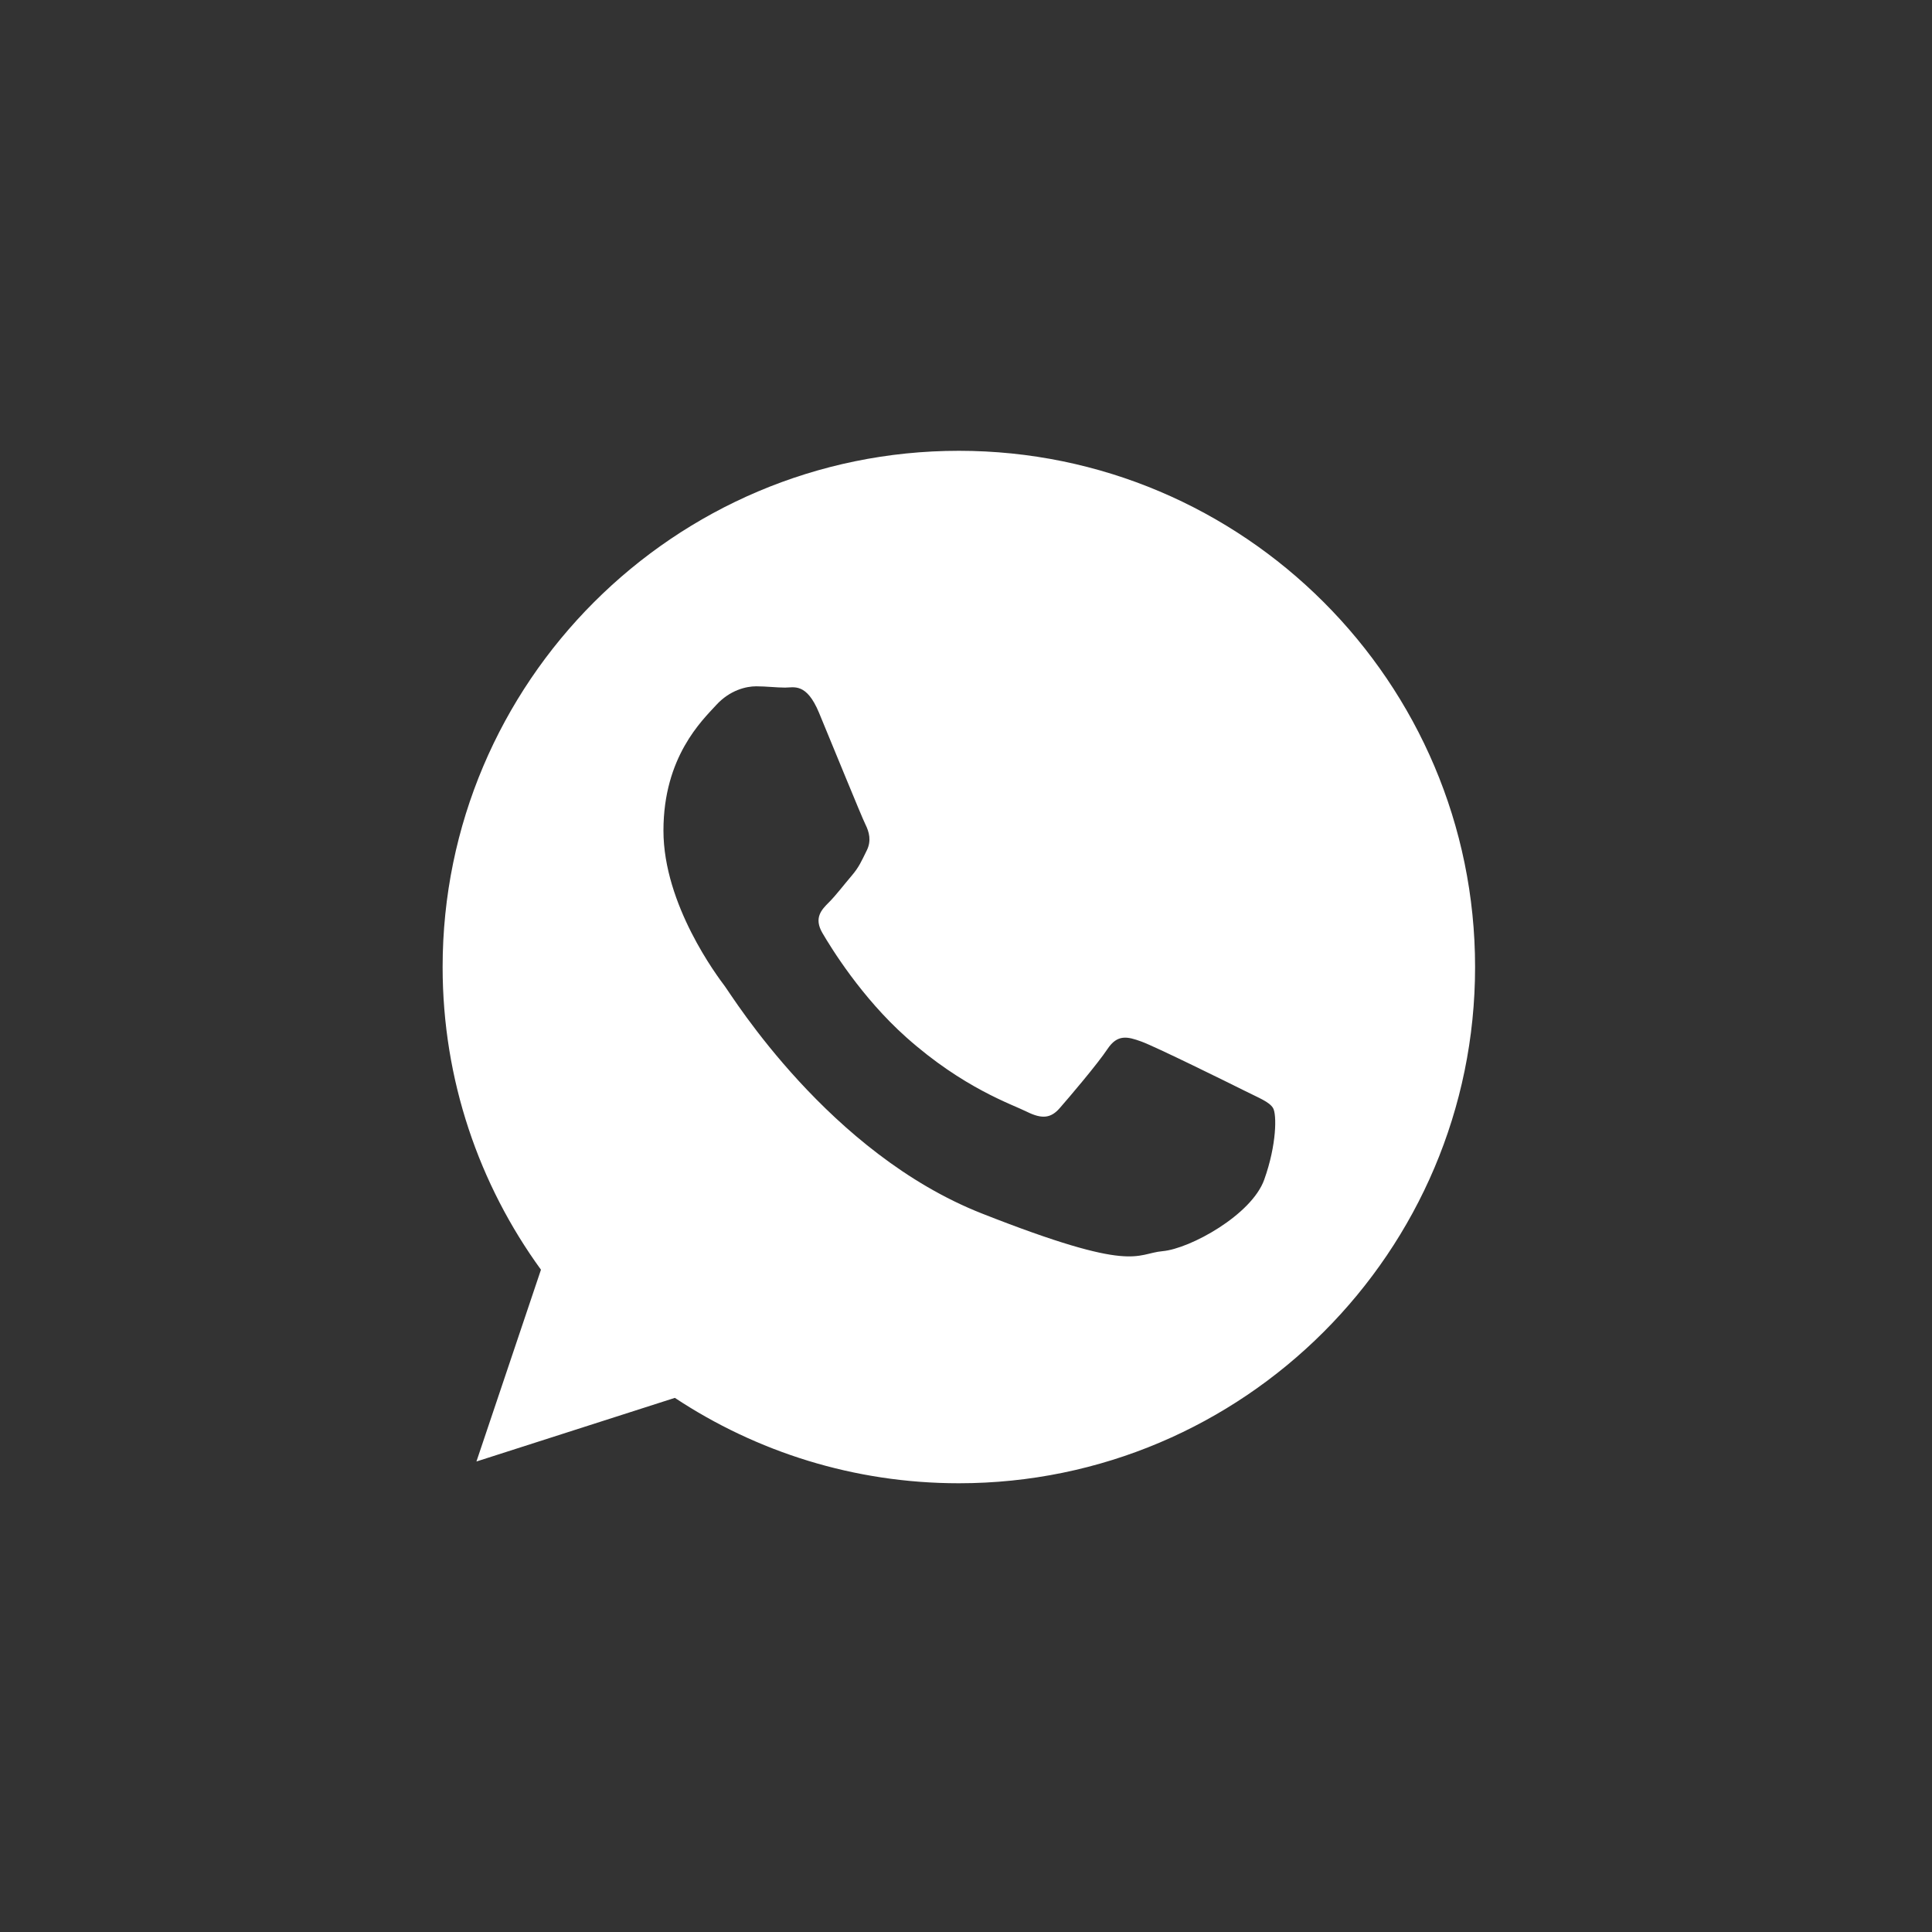 <svg width="30px" height="30px" viewBox="0 0 30 30" version="1.1" xmlns="http://www.w3.org/2000/svg" xmlns:xlink="http://www.w3.org/1999/xlink">
    <rect x="0" y="0" width="30" height="30" fill="#333333" stroke="none"/>
    <g id="Page-1" stroke="none" stroke-width="1" fill="none" fill-rule="evenodd">
        <path d="M14.889,7 C10.469,7 6.873,10.596 6.873,15.016 C6.873,16.77 7.44,18.395 8.4,19.716 L7.398,22.694 L10.479,21.706 C11.745,22.543 13.261,23.032 14.889,23.032 C19.309,23.032 22.905,19.436 22.905,15.016 C22.905,10.596 19.309,7 14.889,7 L14.889,7 Z M19.631,18.317 C19.436,18.864 18.482,19.389 18.053,19.428 C17.625,19.467 17.625,19.78 15.249,18.844 C12.873,17.909 11.373,15.472 11.256,15.315 C11.139,15.16 10.302,14.049 10.302,12.898 C10.302,11.749 10.906,11.184 11.12,10.949 C11.334,10.715 11.587,10.657 11.743,10.657 C11.899,10.657 12.054,10.677 12.191,10.677 C12.328,10.677 12.522,10.598 12.717,11.066 C12.912,11.534 13.379,12.684 13.438,12.801 C13.496,12.918 13.535,13.055 13.457,13.21 C13.379,13.367 13.34,13.464 13.223,13.6 C13.106,13.737 12.978,13.905 12.873,14.01 C12.756,14.126 12.634,14.253 12.77,14.487 C12.907,14.721 13.376,15.486 14.071,16.106 C14.963,16.901 15.717,17.148 15.949,17.265 C16.184,17.381 16.321,17.362 16.456,17.206 C16.592,17.051 17.041,16.524 17.197,16.289 C17.352,16.056 17.508,16.095 17.723,16.173 C17.937,16.25 19.086,16.817 19.32,16.934 C19.553,17.051 19.709,17.109 19.768,17.206 C19.826,17.303 19.826,17.772 19.631,18.317 L19.631,18.317 Z" id="Imported-Layers" fill="#FFFFFF"></path>
    </g>
</svg>